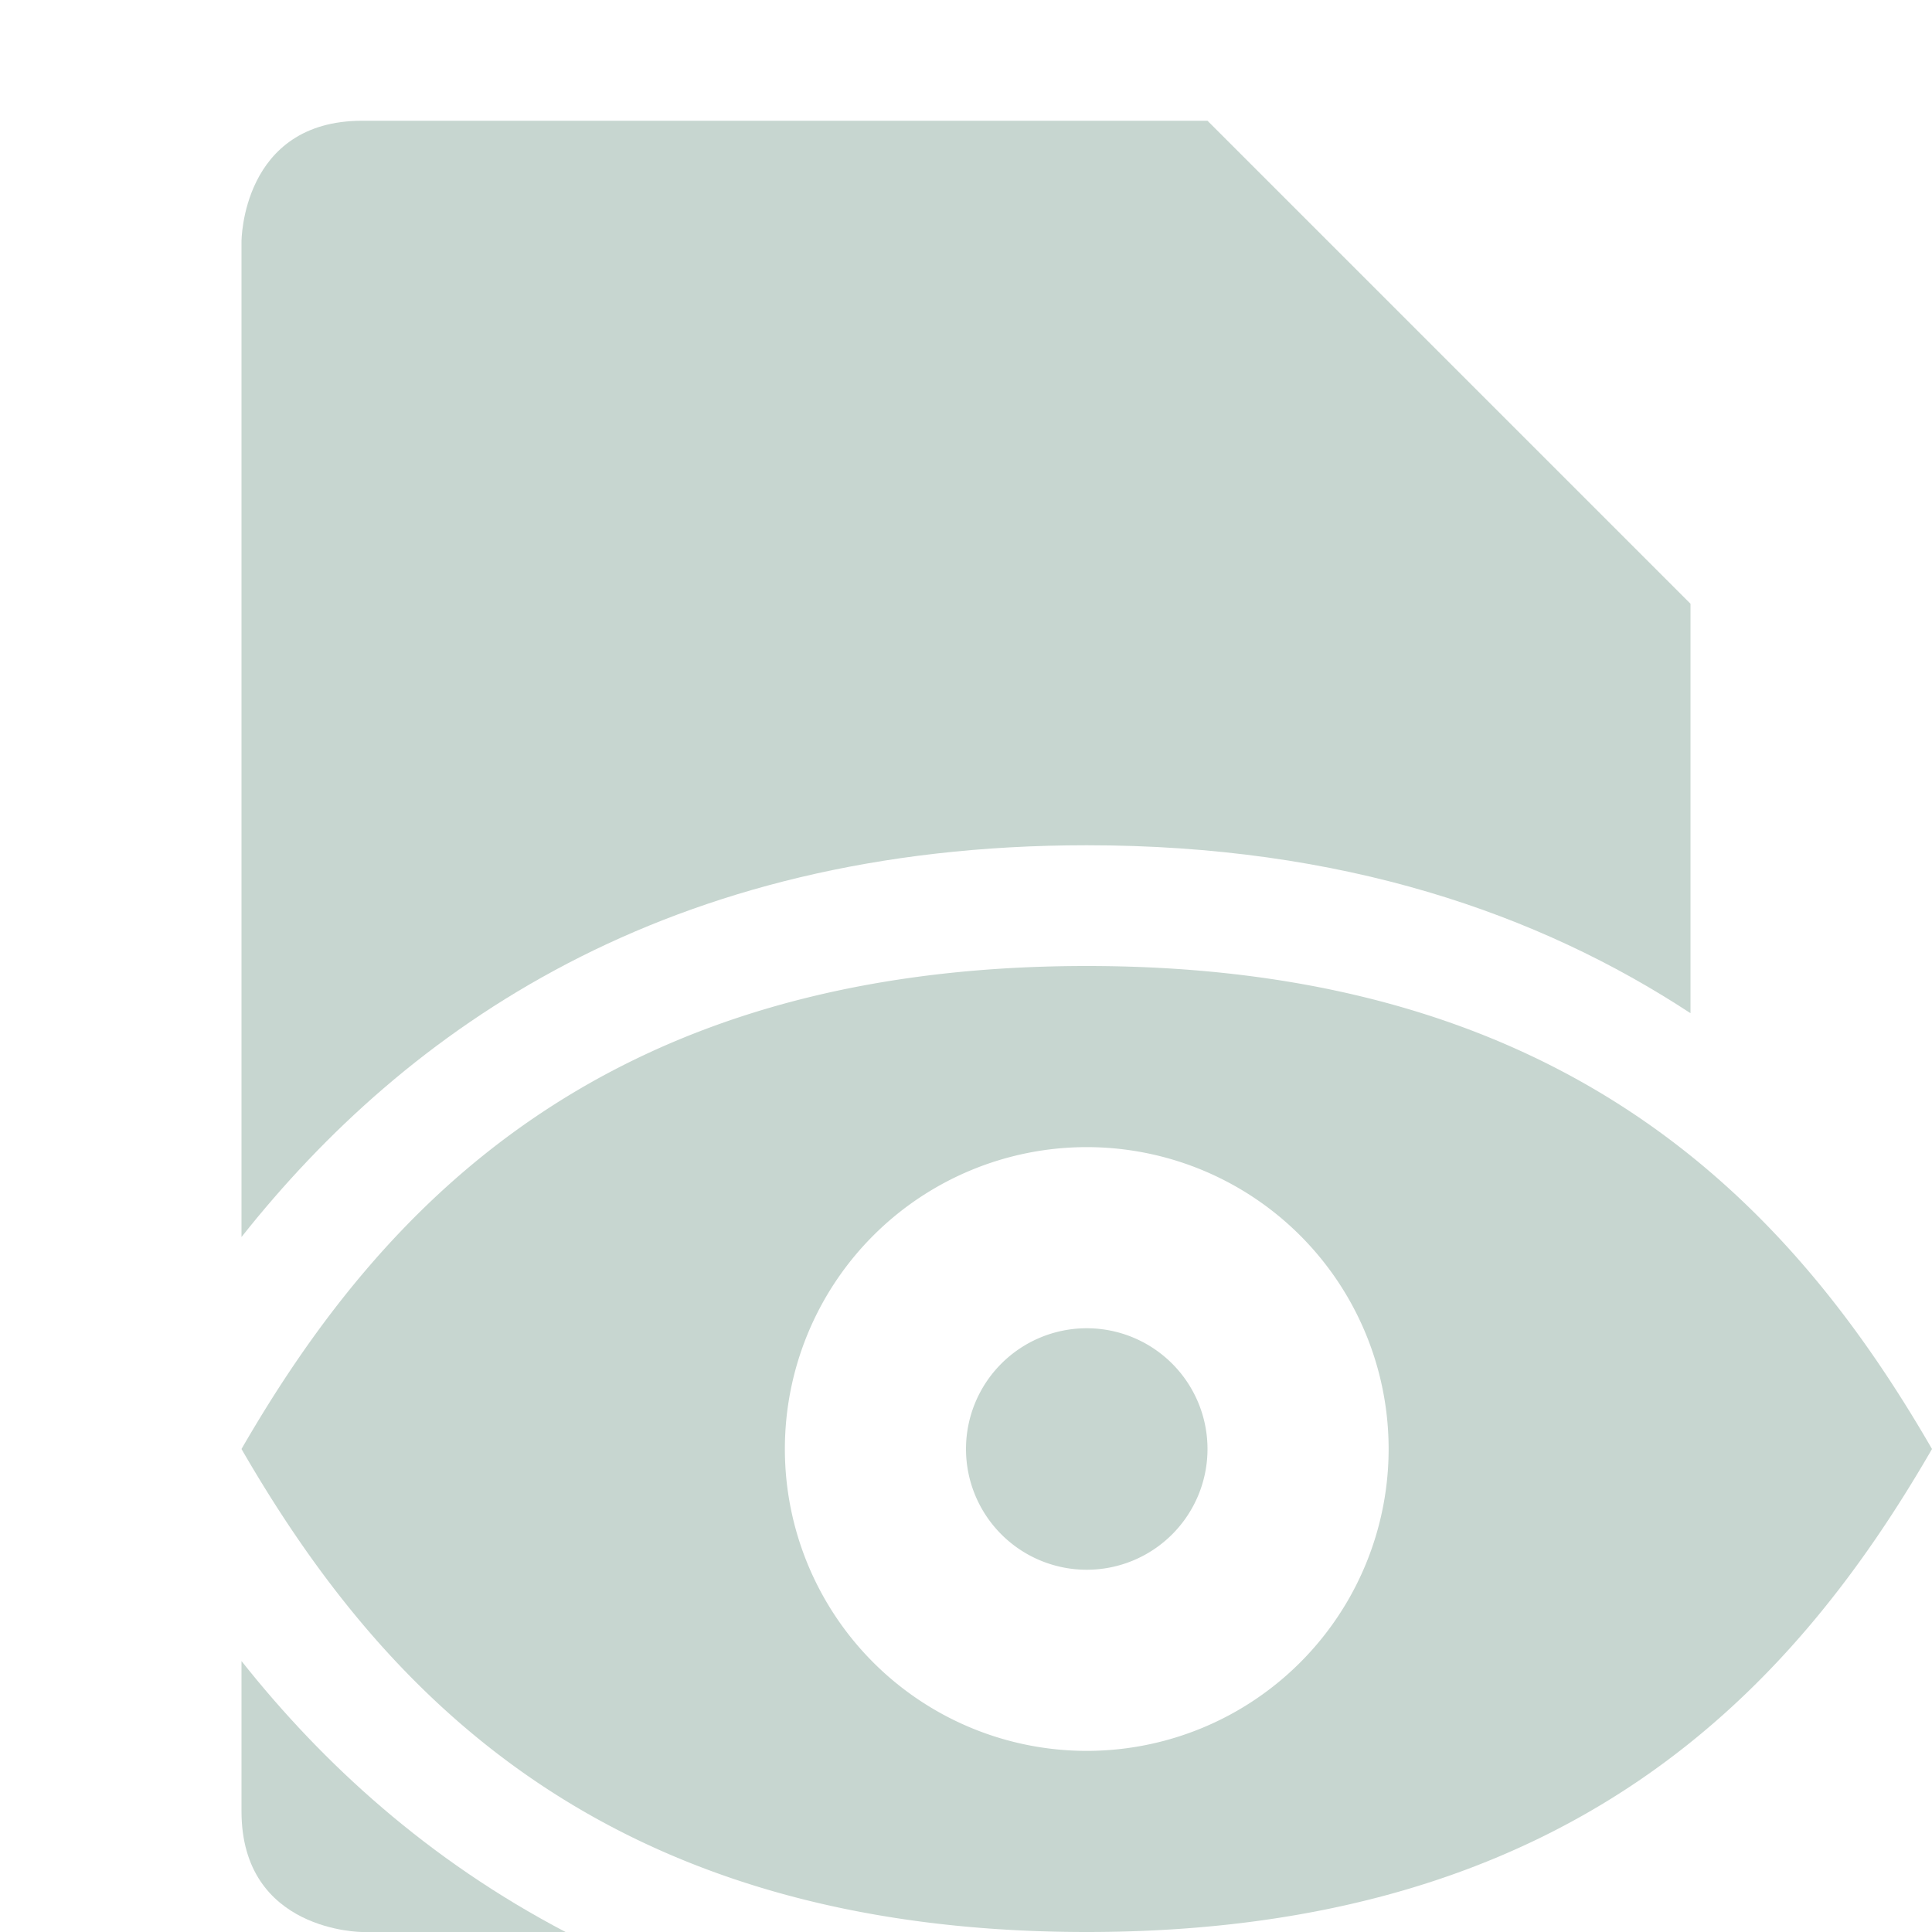 <svg xmlns="http://www.w3.org/2000/svg" width="16" height="16" version="1.1">
 <path style="fill:#c7d6d0" d="M 3 1 C 2 1 2 2 2 2 L 2 10.244 C 2 10.244 2.002 10.242 2.002 10.242 C 3.361 8.527 5.511 7 9 7 C 11.118 7 12.742 7.565 14 8.391 L 14 5 L 10 1 L 3 1 z M 2 13.756 L 2 15 C 2 16 3 16 3 16 L 4.684 16 C 3.548 15.405 2.675 14.608 2 13.756 z"/>
 <path style="fill:#c7d6d0" d="M 9,8 C 5,8 3.155,10 2,12 3.155,14 5,16 9,16 13,16 14.845,14 16,12 14.845,10 13,8 9,8 Z M 9,9.5 A 2.5,2.5 0 0 1 11.5,12 2.5,2.5 0 0 1 9,14.5 2.5,2.5 0 0 1 6.5,12 2.5,2.5 0 0 1 9,9.5 Z M 9,11 A 1,1 0 0 0 8,12 1,1 0 0 0 9,13 1,1 0 0 0 10,12 1,1 0 0 0 9,11 Z"/>
</svg>
